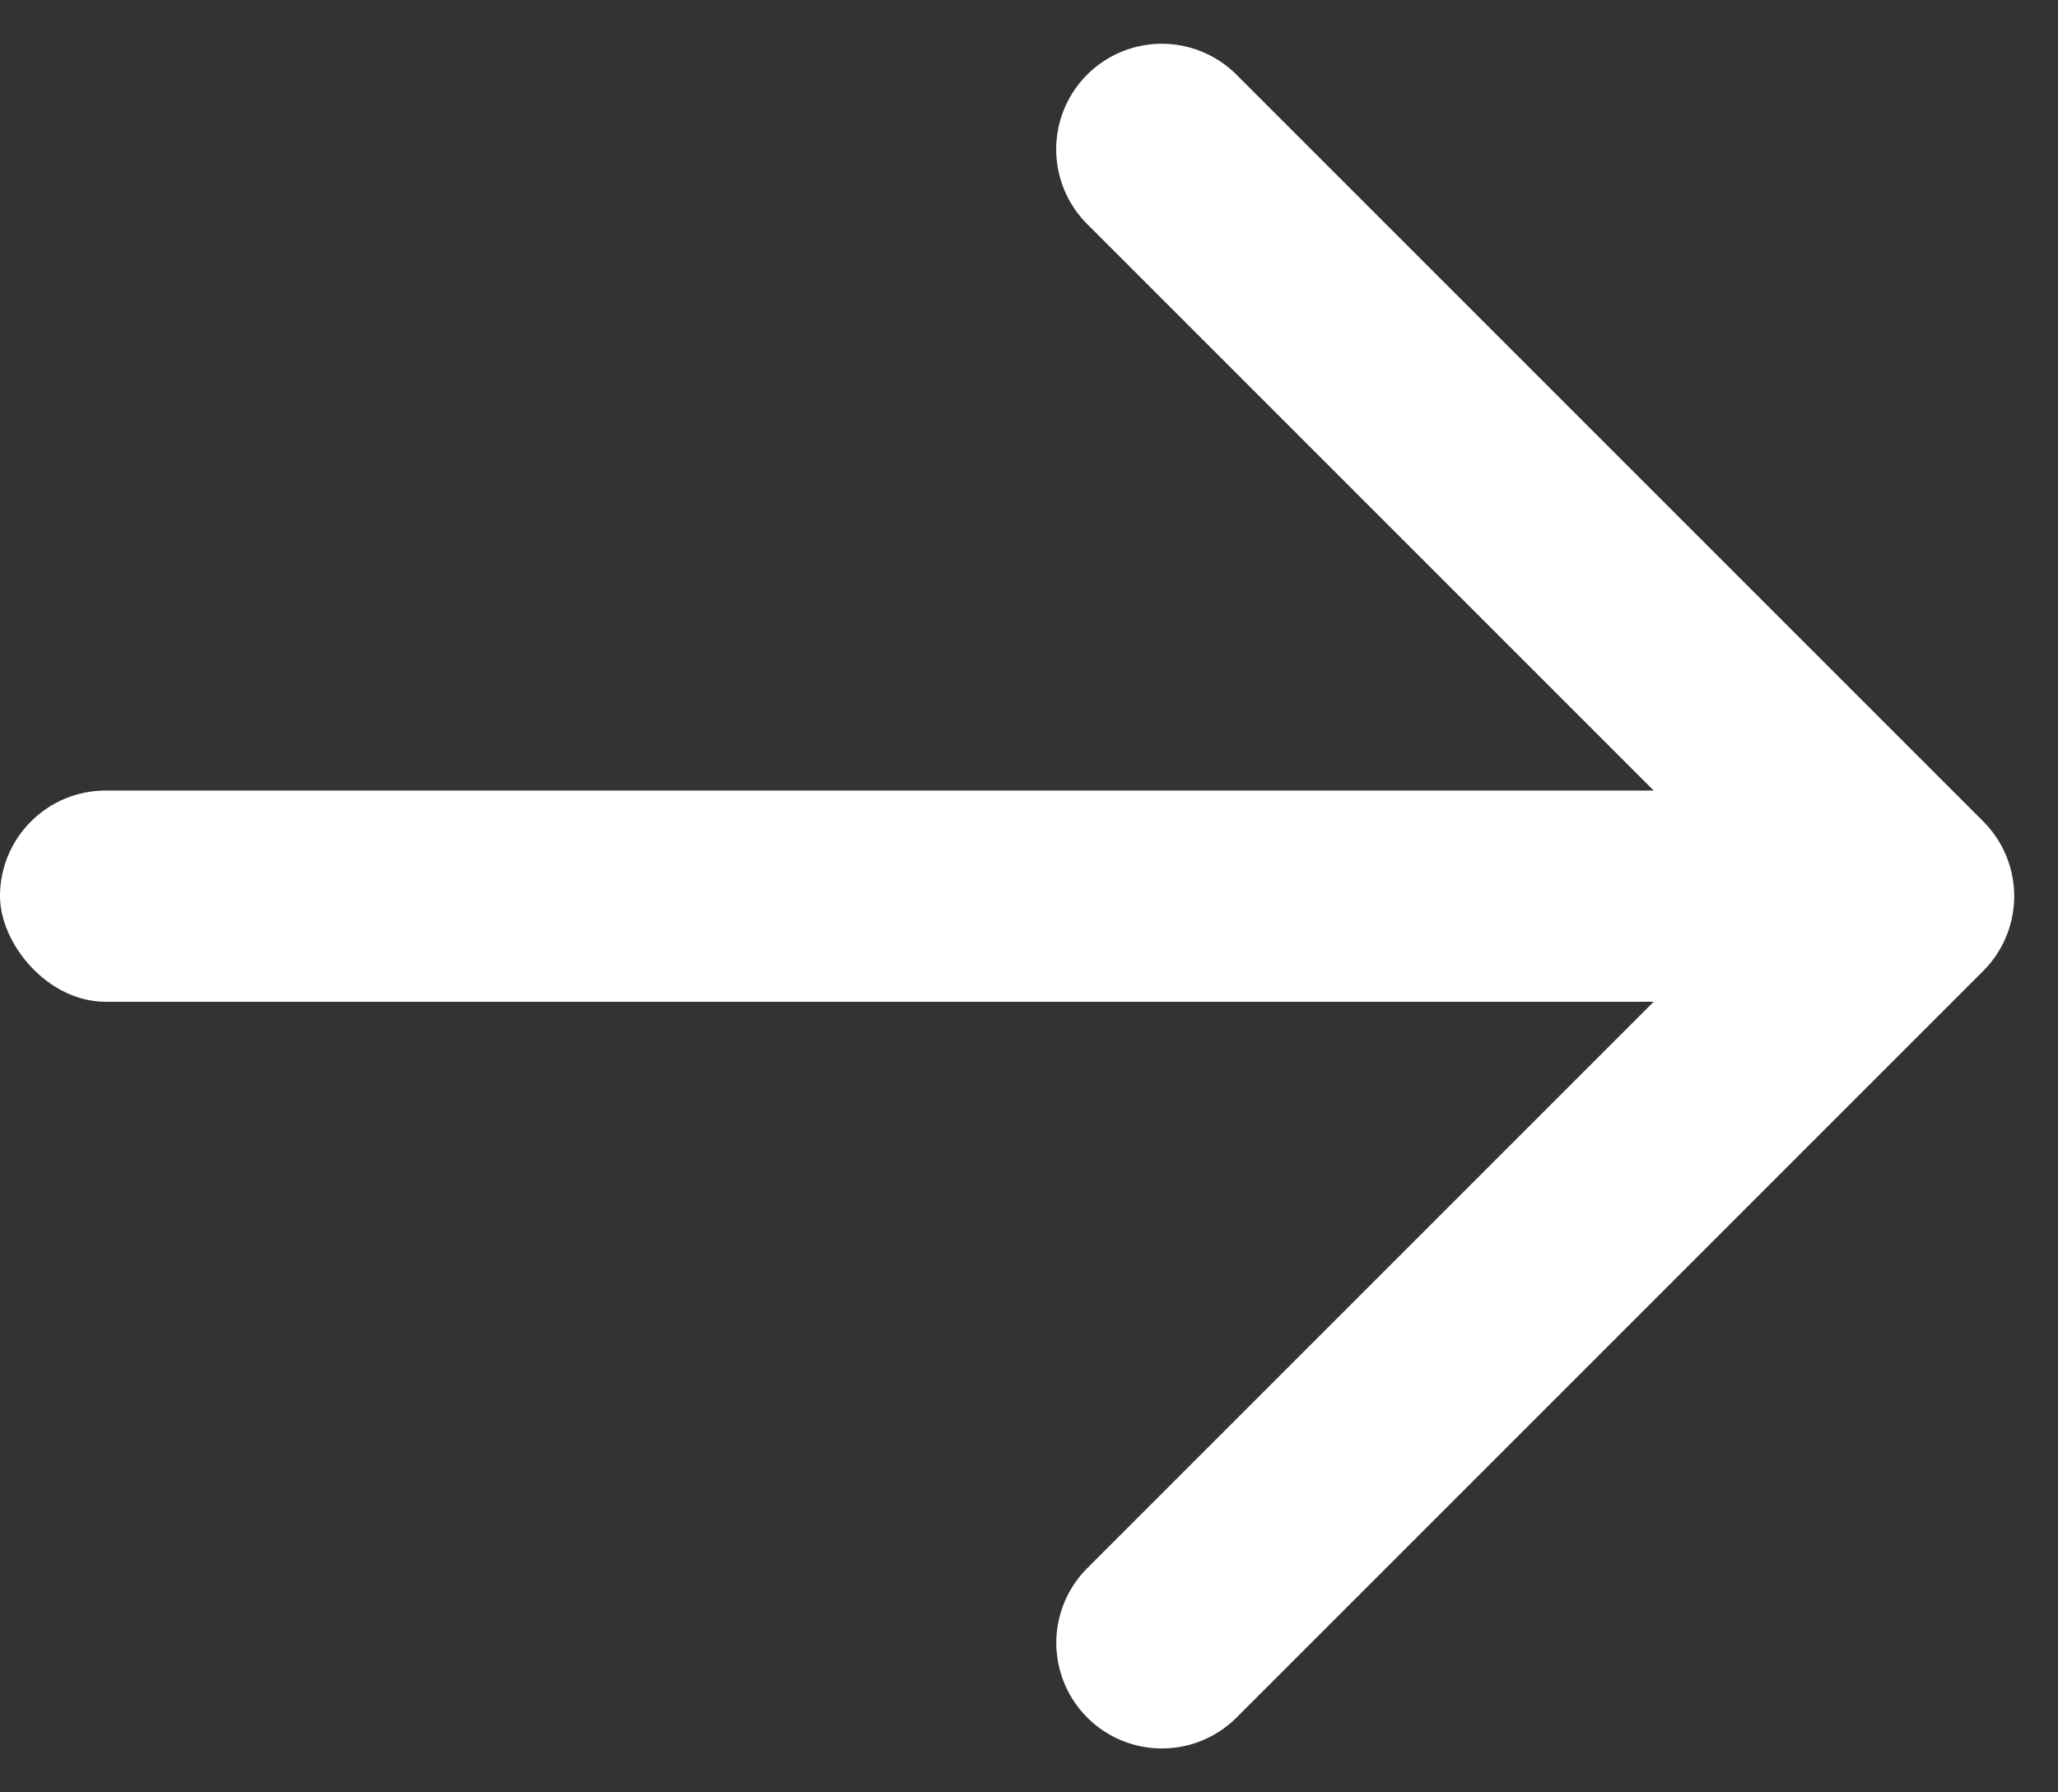 <svg id="Group_18" data-name="Group 18" xmlns="http://www.w3.org/2000/svg" width="13.778" height="12" viewBox="0 0 13.778 12">
  <rect x="0" y="0" width="13.778" height="12" fill="#333333" stroke="none"/>
  <path id="Rectangle_3" data-name="Rectangle 3" d="M0,7.778V.707A.708.708,0,0,1,.707,0h7.07a.707.707,0,1,1,0,1.414H1.414V7.778A.707.707,0,1,1,0,7.778Z" transform="translate(13.778 6) rotate(135)" fill="#fff"/>
  <rect id="Rectangle" width="12.728" height="1.414" rx="0.707" transform="translate(0 5.293)" fill="#fff"/>
</svg>
